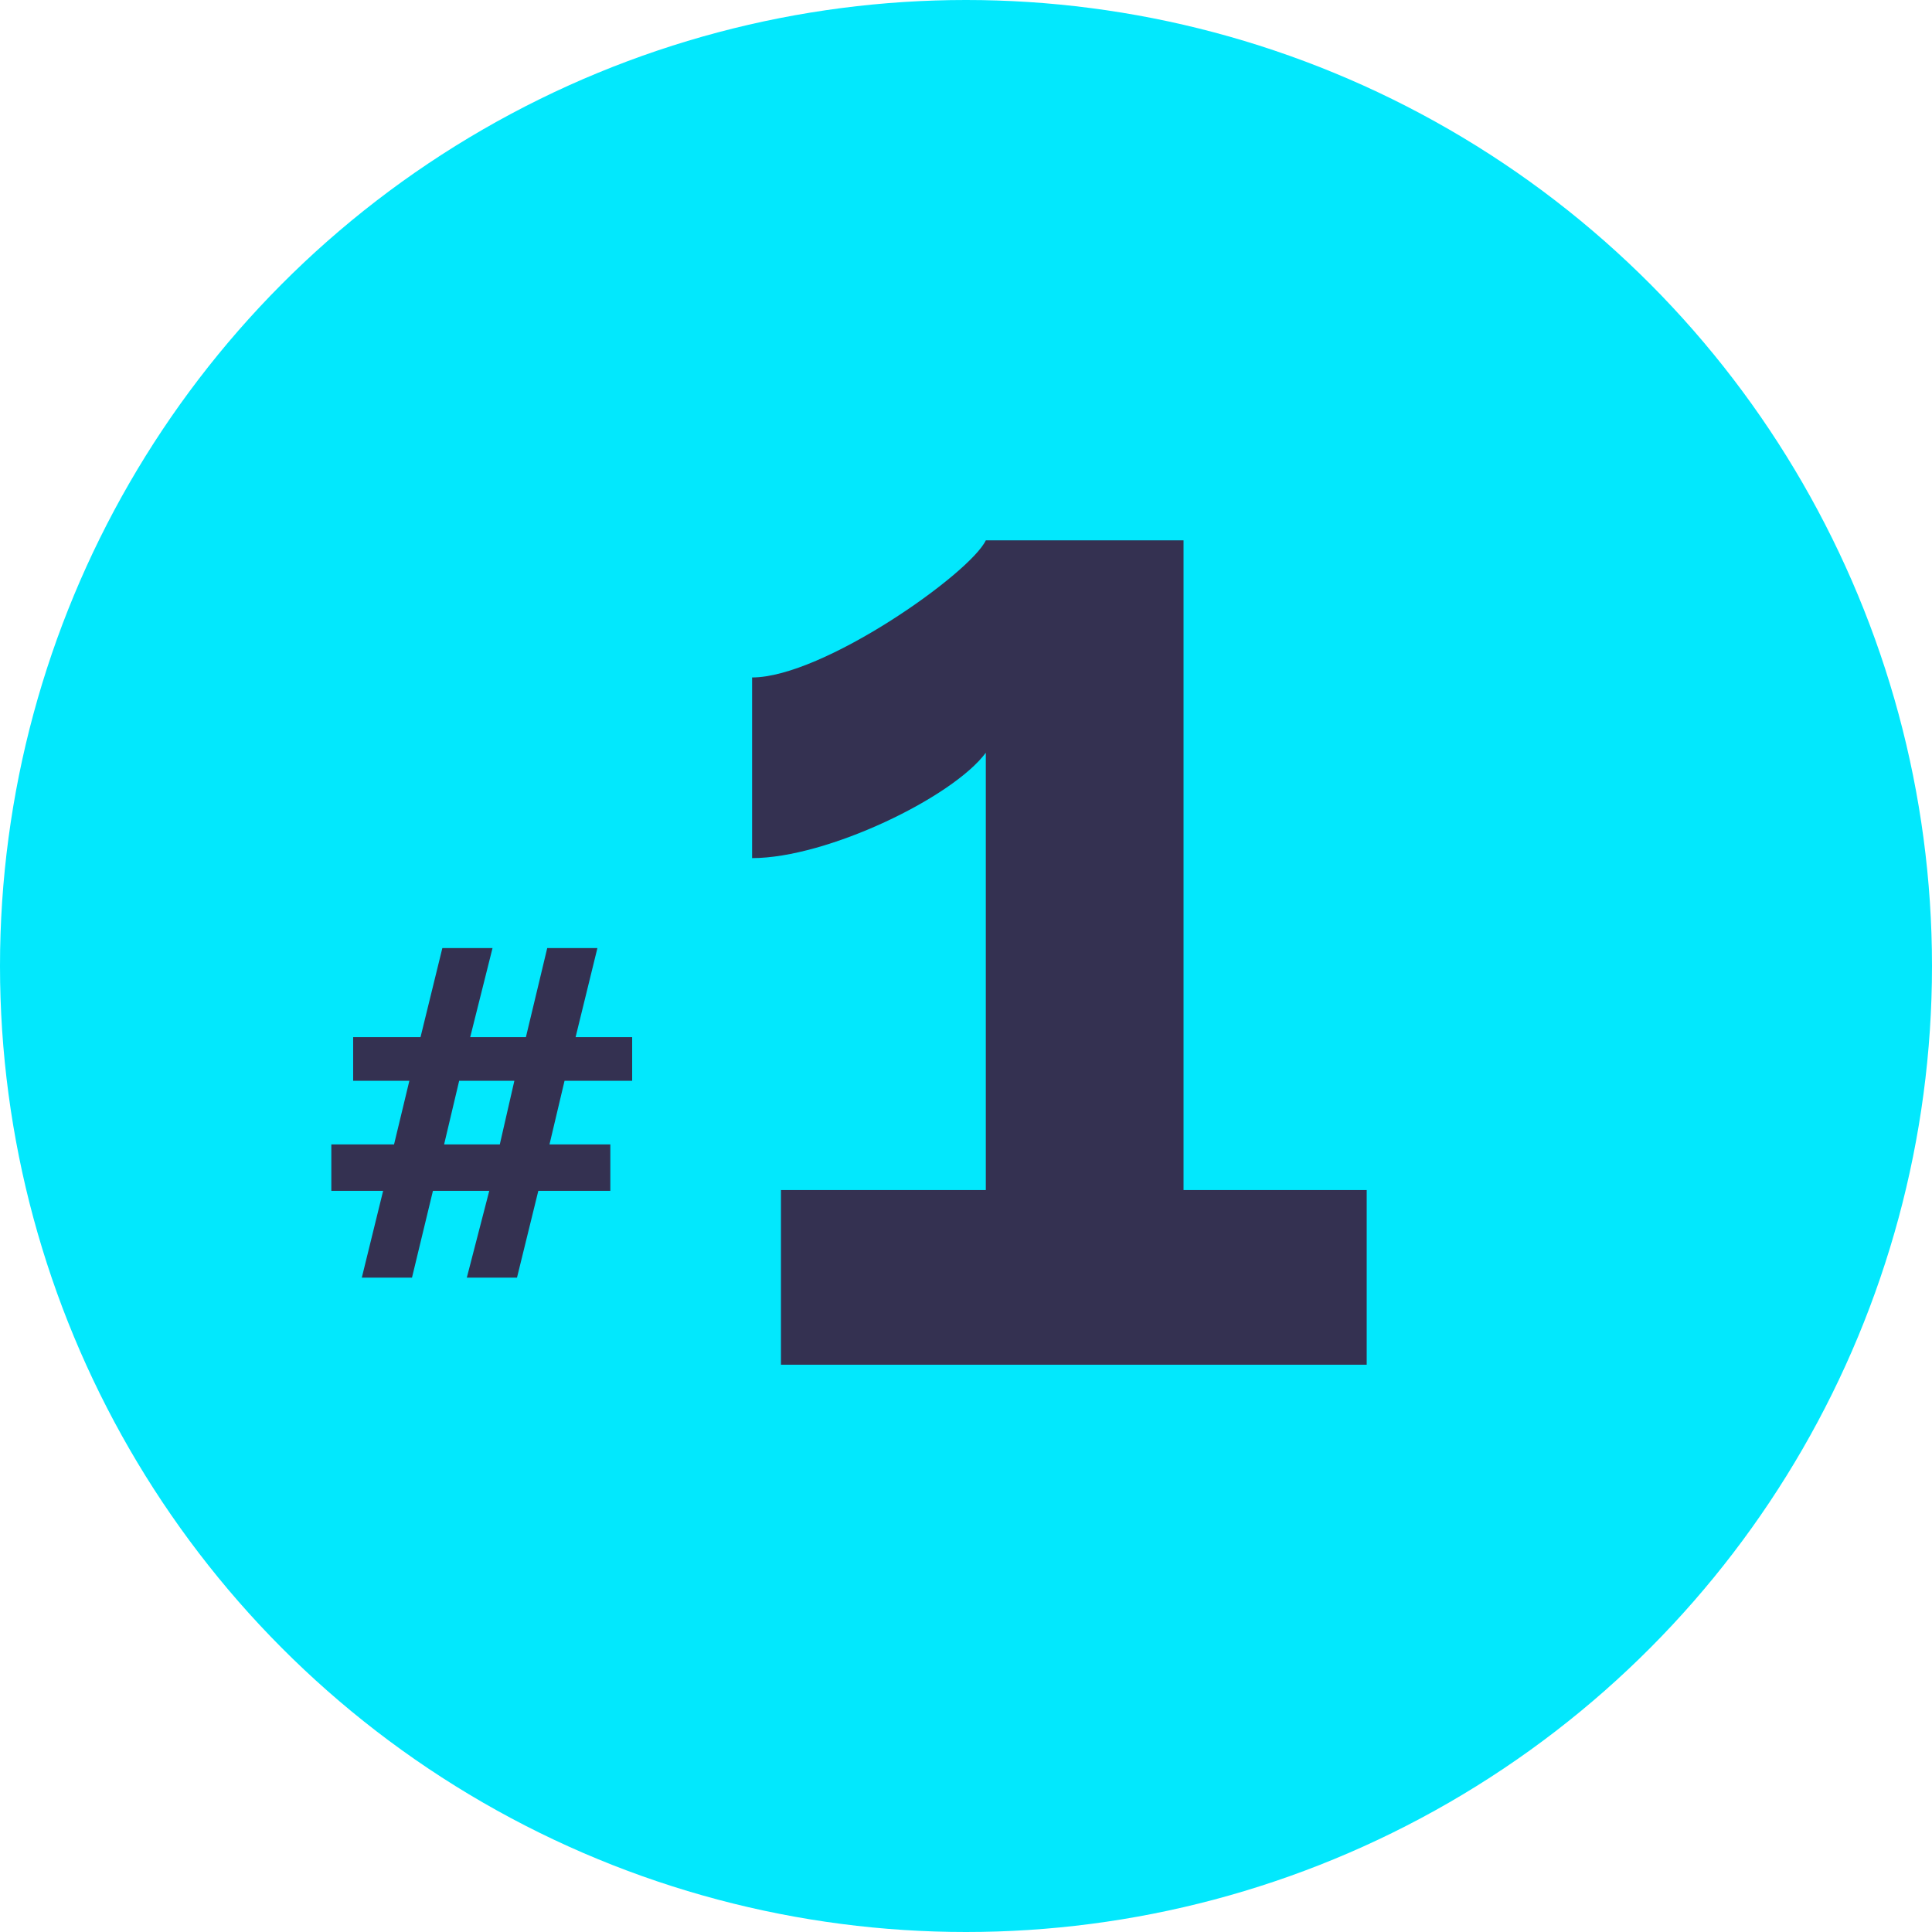 <svg id="Calque_1" data-name="Calque 1" xmlns="http://www.w3.org/2000/svg" viewBox="0 0 154 154"><title>number-1</title><circle cx="77" cy="77" r="77" style="fill:#02e8fd"/><path d="M108.94,94.86v13.92H62.25V94.86H78.58V60c-2.64,3.56-12.65,8.4-18.63,8.4V54c5.63,0,17.37-8.28,18.63-10.93H94.34V94.86Z" style="fill:#343151"/><path d="M50.39,86.15H45L43.8,91.22h4.85v3.7H42.91l-1.7,6.92h-4L39,94.92H34.51l-1.67,6.92h-4l1.7-6.92H26.41v-3.7h5l1.22-5.07H28.15V82.67h5.37l1.74-7.1h4l-1.78,7.1h4.44l1.7-7.1h4l-1.74,7.1h4.51ZM39.84,91.22,41,86.15h-4.4L35.4,91.22Z" style="fill:#343151"/></svg>